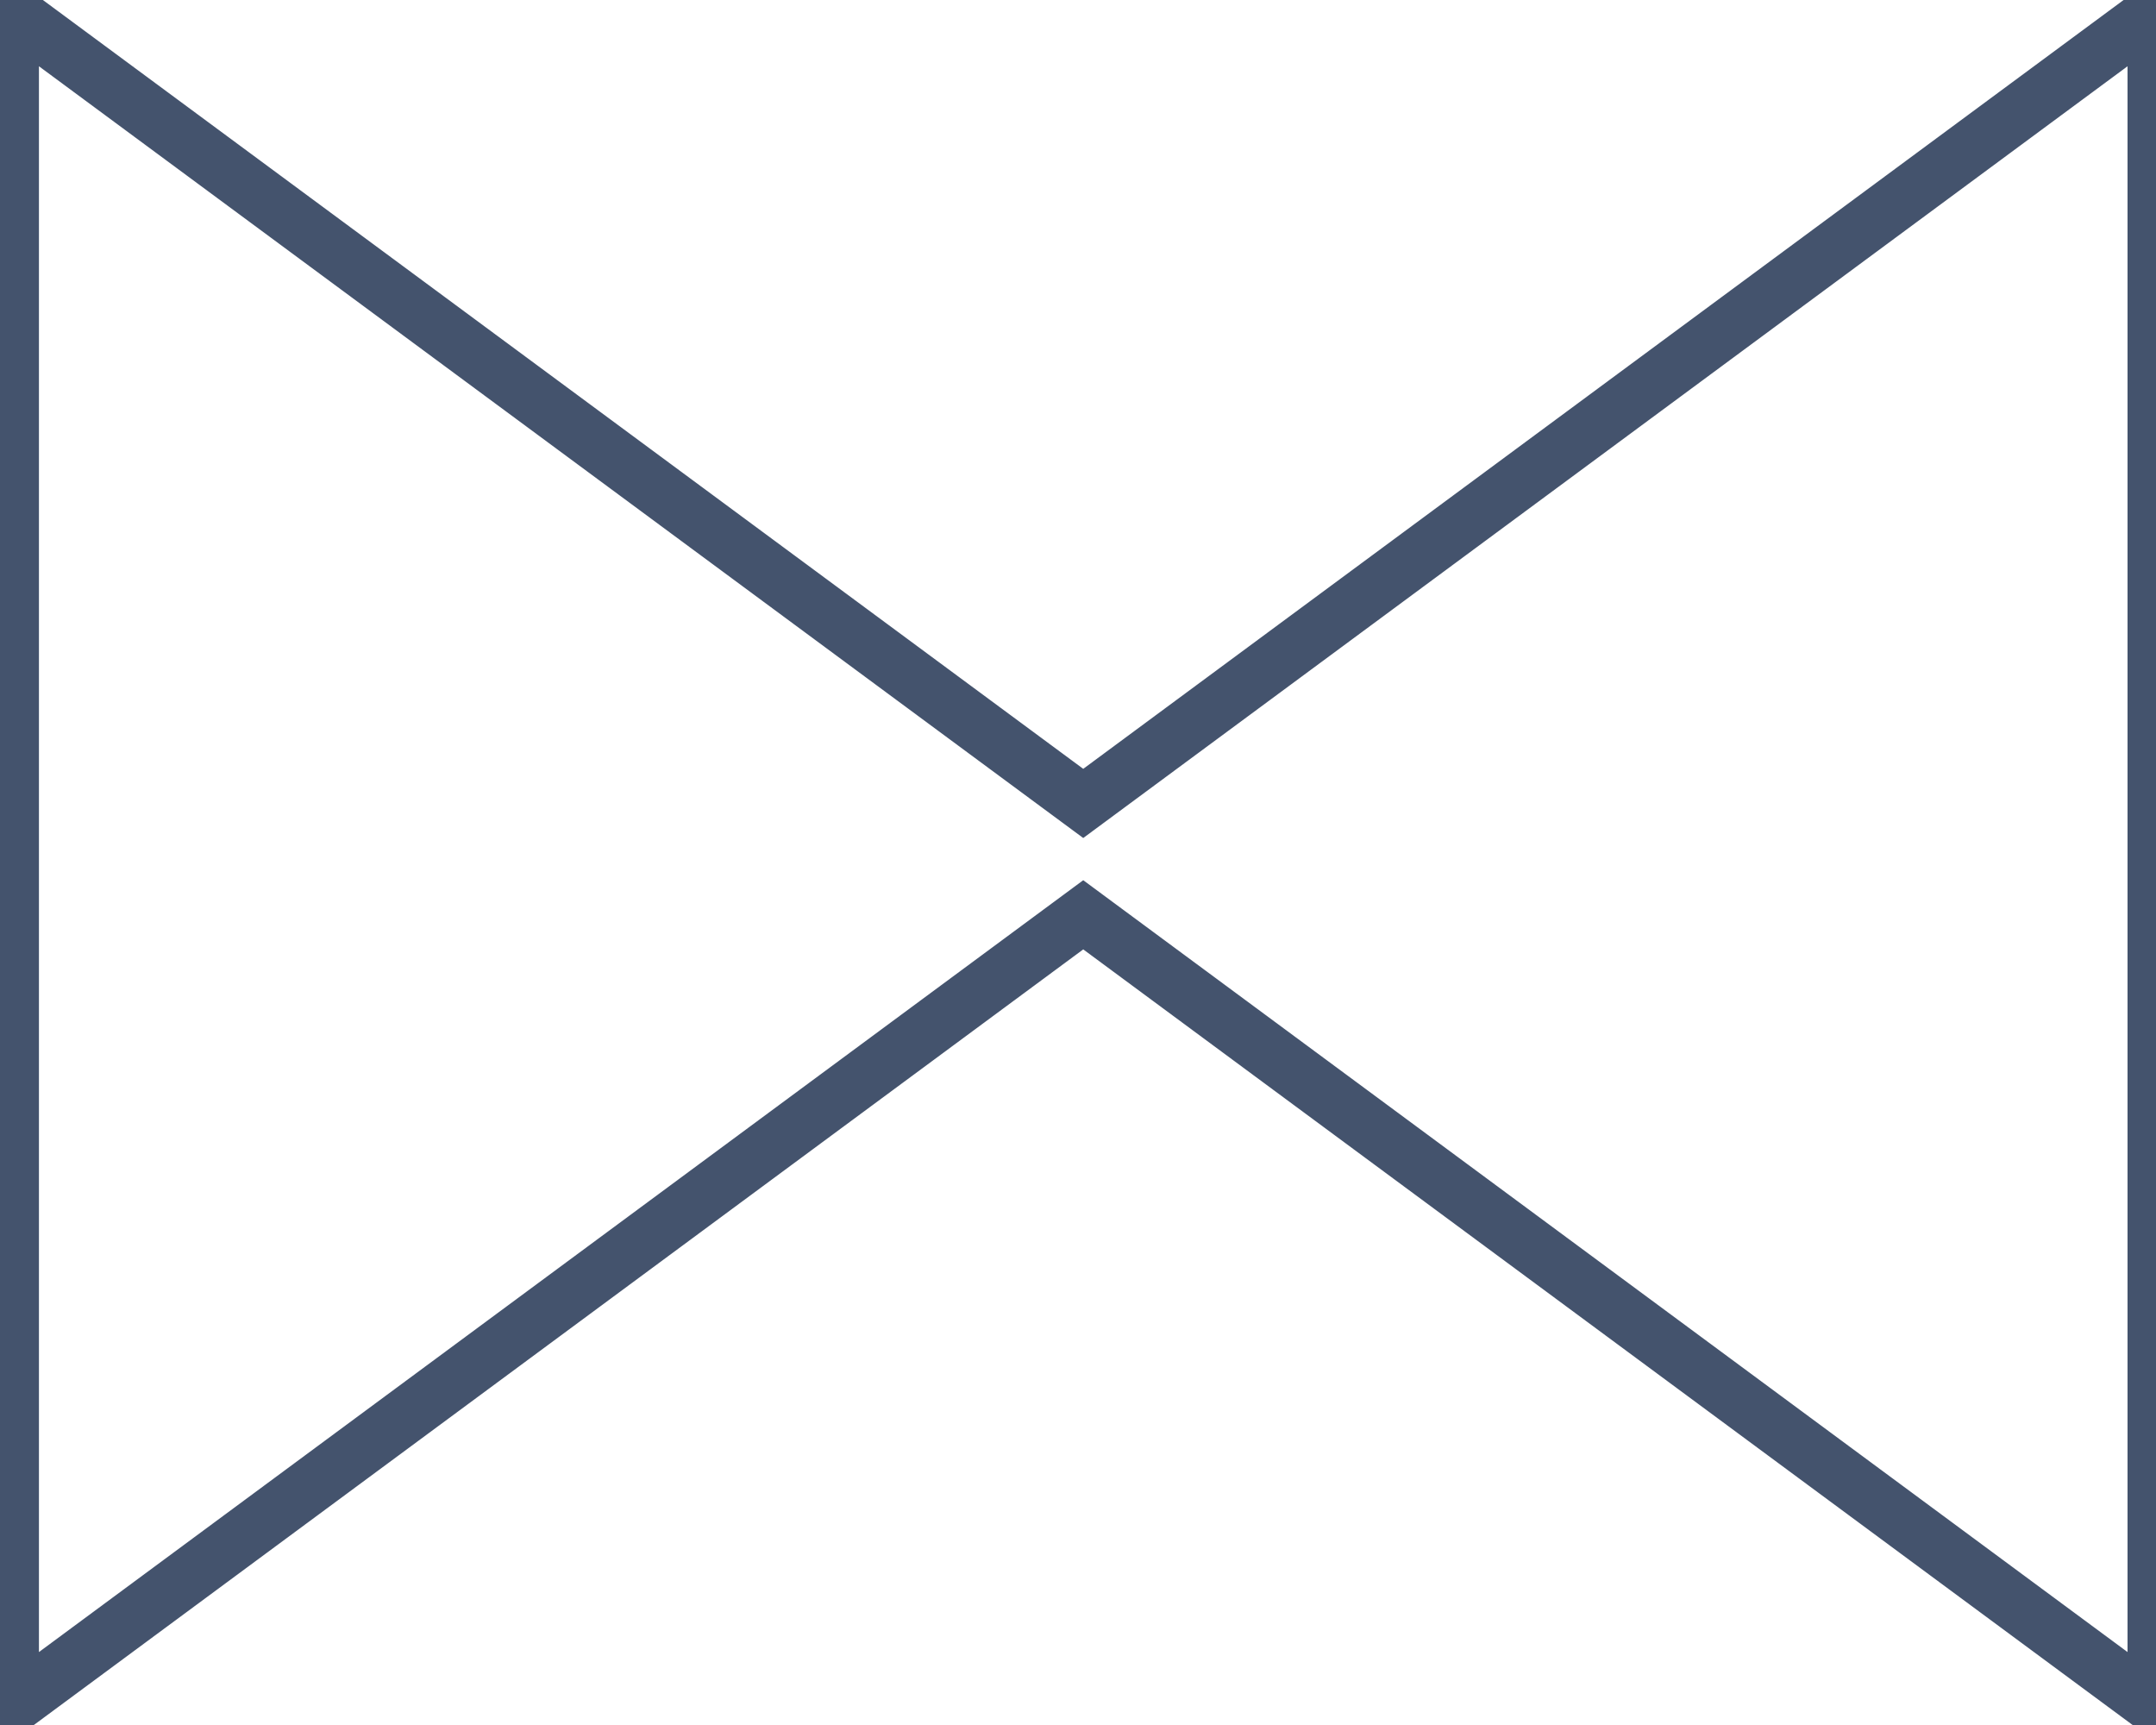 <svg data-v-9833e8b2="" version="1.1" xmlns="http://www.w3.org/2000/svg" xmlns:xlink="http://www.w3.org/1999/xlink" width="25" height="20"><g data-v-9833e8b2=""><path data-v-9833e8b2="" transform="scale(0.129)" fill="none" stroke="rgba(68, 83, 109, 1)" paint-order="fill stroke markers" d="m193.74,1l-96.37,71.21l-96.37,-71.21l0,152.44l96.37,-71.22l96.37,71.22z" stroke-width="5" stroke-miterlimit="10" stroke-dasharray=""></path></g></svg>